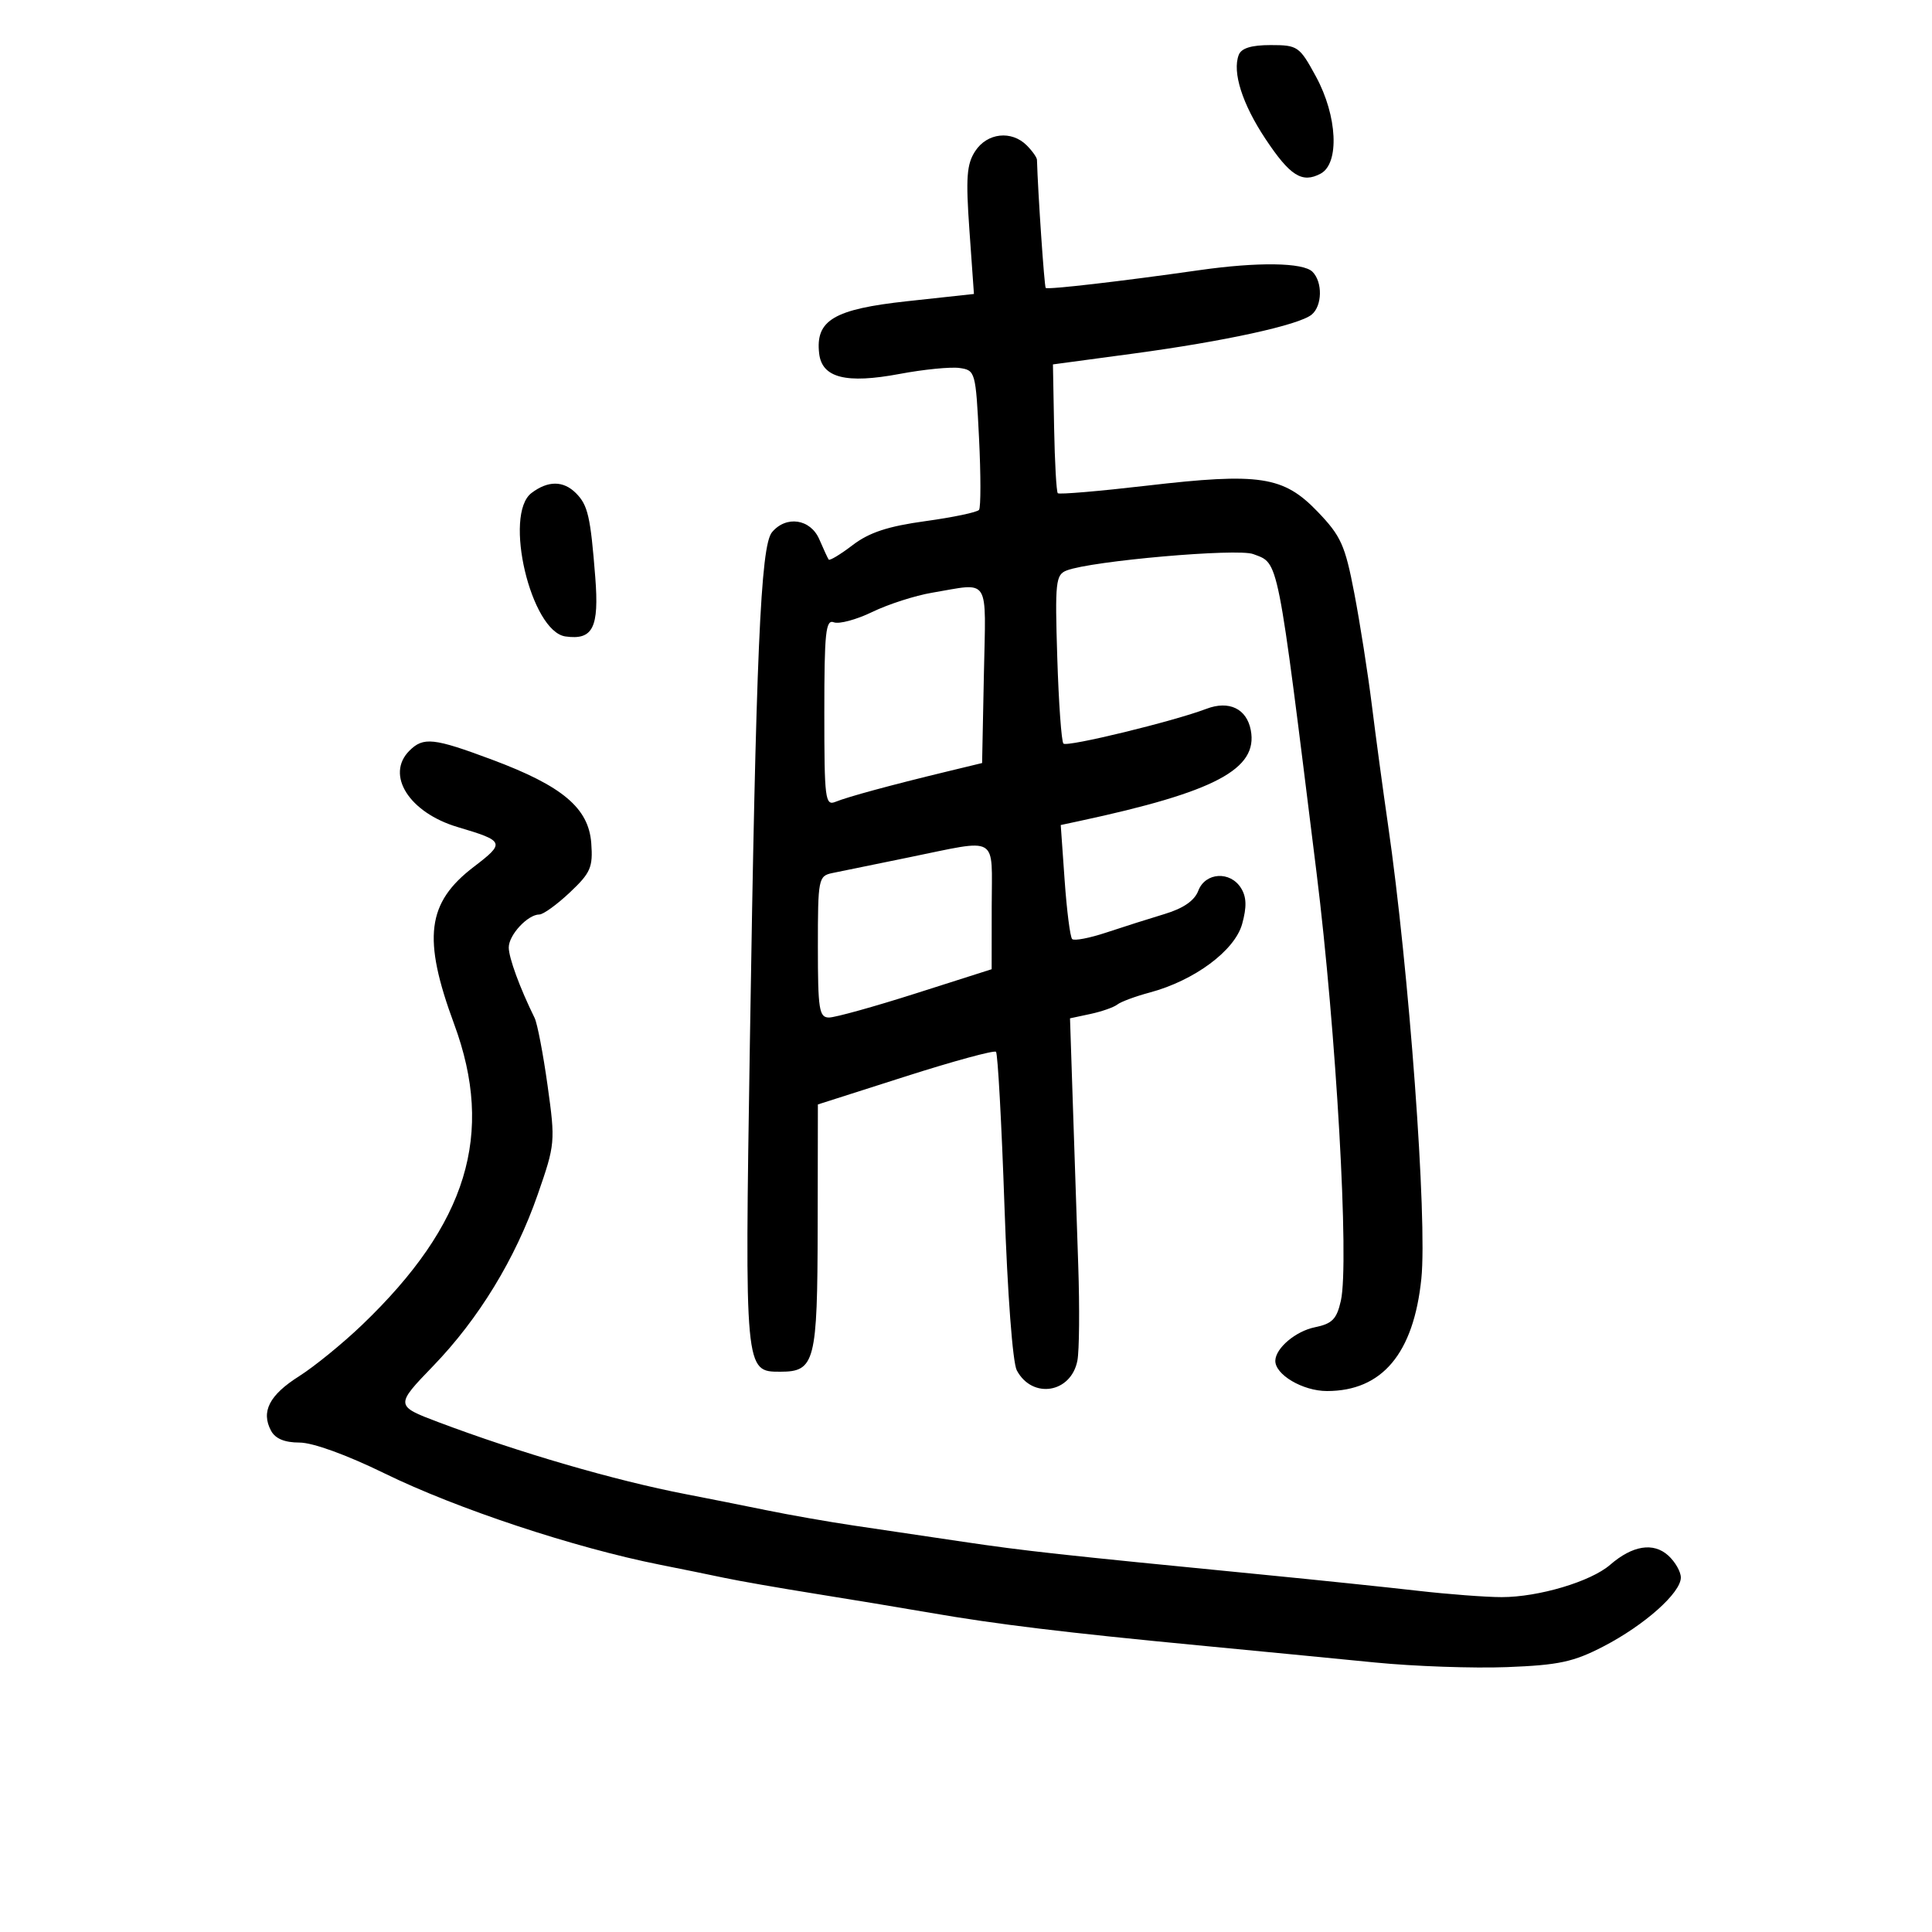 <svg xmlns="http://www.w3.org/2000/svg" width="300" height="300" viewBox="0 0 300 300" version="1.1">
	<path d="M 192.350 8.531 C 191.327 11.196, 192.898 16.139, 196.483 21.540 C 200.319 27.320, 202.193 28.502, 205.072 26.961 C 208.028 25.379, 207.670 18.002, 204.341 11.885 C 201.785 7.188, 201.513 7, 197.310 7 C 194.306 7, 192.753 7.479, 192.350 8.531 M 151.440 23.452 C 150.104 25.491, 149.951 27.567, 150.533 35.775 L 151.233 45.647 140.866 46.773 C 129.479 48.011, 126.594 49.727, 127.200 54.904 C 127.642 58.679, 131.381 59.625, 139.690 58.064 C 143.435 57.360, 147.625 56.946, 149 57.142 C 151.446 57.492, 151.511 57.728, 152.022 68 C 152.309 73.775, 152.309 78.804, 152.022 79.175 C 151.735 79.546, 147.983 80.333, 143.685 80.924 C 137.881 81.722, 134.978 82.678, 132.407 84.638 C 130.503 86.091, 128.824 87.104, 128.675 86.889 C 128.527 86.675, 127.873 85.263, 127.224 83.750 C 125.858 80.570, 122.075 80.003, 119.872 82.649 C 118.107 84.770, 117.386 101.439, 116.439 162.046 C 115.641 213.099, 115.631 213, 121.175 213 C 126.546 213, 126.933 211.499, 126.968 190.499 L 127 171.498 140.577 167.159 C 148.044 164.772, 154.380 163.047, 154.658 163.324 C 154.935 163.602, 155.526 174.380, 155.972 187.276 C 156.442 200.899, 157.245 211.590, 157.889 212.793 C 160.299 217.296, 166.314 216.329, 167.296 211.280 C 167.593 209.751, 167.653 203.100, 167.429 196.500 C 167.205 189.900, 166.826 178.566, 166.587 171.313 L 166.151 158.126 169.326 157.447 C 171.072 157.074, 172.950 156.415, 173.500 155.982 C 174.050 155.550, 176.307 154.713, 178.515 154.122 C 185.465 152.265, 191.737 147.612, 192.882 143.464 C 193.613 140.816, 193.565 139.276, 192.706 137.901 C 191.027 135.213, 187.160 135.450, 186.073 138.308 C 185.485 139.853, 183.760 141.048, 180.848 141.925 C 178.457 142.645, 174.373 143.942, 171.773 144.807 C 169.173 145.671, 166.792 146.126, 166.483 145.816 C 166.174 145.507, 165.648 141.397, 165.316 136.682 L 164.711 128.111 167.605 127.490 C 188.697 122.970, 195.378 119.427, 194.221 113.374 C 193.584 110.045, 190.845 108.728, 187.333 110.064 C 182.187 112.020, 165.697 116.031, 165.130 115.464 C 164.823 115.156, 164.391 109.143, 164.172 102.103 C 163.805 90.332, 163.923 89.243, 165.636 88.580 C 169.474 87.096, 192.150 85.107, 194.604 86.039 C 198.618 87.566, 198.255 85.740, 204.431 135.500 C 207.493 160.174, 209.535 196.076, 208.211 201.966 C 207.565 204.839, 206.872 205.546, 204.160 206.101 C 201.208 206.705, 198.114 209.304, 198.032 211.250 C 197.939 213.428, 202.282 216, 206.050 216 C 214.615 216, 219.507 210.178, 220.706 198.555 C 221.653 189.387, 218.800 150.571, 215.521 128 C 214.762 122.775, 213.637 114.450, 213.021 109.500 C 212.405 104.550, 211.177 96.721, 210.292 92.102 C 208.862 84.641, 208.226 83.229, 204.591 79.445 C 199.296 73.933, 195.613 73.373, 178.072 75.415 C 170.687 76.275, 164.469 76.802, 164.254 76.587 C 164.039 76.372, 163.781 71.783, 163.681 66.390 L 163.500 56.584 176 54.902 C 190.174 52.994, 201.732 50.467, 203.681 48.850 C 205.328 47.483, 205.394 43.794, 203.800 42.200 C 202.354 40.754, 195.289 40.656, 186.193 41.957 C 174.175 43.674, 162.671 45.005, 162.377 44.711 C 162.161 44.494, 161.172 30.004, 161.020 24.821 C 161.009 24.448, 160.293 23.436, 159.429 22.571 C 157.066 20.209, 153.292 20.625, 151.440 23.452 M 82.536 76.549 C 78.134 79.877, 82.436 98.066, 87.805 98.827 C 92.065 99.431, 93.048 97.478, 92.433 89.631 C 91.692 80.183, 91.288 78.431, 89.427 76.570 C 87.478 74.620, 85.096 74.613, 82.536 76.549 M 144.732 92.037 C 142.109 92.479, 137.937 93.820, 135.461 95.019 C 132.985 96.218, 130.293 96.943, 129.480 96.631 C 128.215 96.145, 128 98.183, 128 110.638 C 128 124.125, 128.131 125.161, 129.750 124.501 C 131.652 123.725, 138.335 121.910, 147 119.815 L 152.500 118.485 152.778 104.742 C 153.091 89.289, 153.860 90.502, 144.732 92.037 M 63.571 116.571 C 59.824 120.319, 63.537 126.191, 71.071 128.428 C 78.379 130.599, 78.481 130.852, 73.571 134.601 C 66.274 140.173, 65.585 145.666, 70.512 159 C 76.836 176.116, 72.571 190.063, 56.221 205.734 C 53.217 208.613, 48.815 212.198, 46.440 213.702 C 41.826 216.620, 40.500 219.197, 42.087 222.162 C 42.748 223.397, 44.194 224, 46.500 224 C 48.566 224, 53.819 225.904, 59.715 228.789 C 70.925 234.276, 89.201 240.335, 102.500 242.974 C 105.800 243.629, 110.300 244.547, 112.500 245.013 C 114.700 245.480, 121 246.581, 126.500 247.460 C 132 248.338, 140.100 249.681, 144.500 250.443 C 154.724 252.215, 165.387 253.509, 186 255.481 C 195.075 256.350, 207.450 257.550, 213.500 258.149 C 219.550 258.748, 228.775 259.072, 234 258.869 C 242.064 258.556, 244.331 258.069, 249 255.647 C 255.378 252.338, 261 247.331, 261 244.959 C 261 244.052, 260.118 242.512, 259.040 241.536 C 256.736 239.451, 253.492 239.971, 250.020 242.983 C 247.019 245.585, 238.915 248, 233.182 248 C 230.731 248, 224.851 247.555, 220.113 247.010 C 215.376 246.466, 204.525 245.337, 196 244.502 C 164.151 241.381, 159.264 240.845, 149.500 239.398 C 144 238.583, 136.350 237.448, 132.500 236.876 C 128.650 236.304, 122.575 235.237, 119 234.505 C 115.425 233.773, 109.800 232.653, 106.500 232.016 C 95.458 229.885, 80.641 225.570, 68 220.804 C 61.378 218.307, 61.369 218.206, 67.244 212.130 C 74.327 204.802, 80.031 195.454, 83.491 185.500 C 86.216 177.663, 86.247 177.318, 85.027 168.562 C 84.342 163.645, 83.436 158.920, 83.013 158.062 C 80.714 153.391, 79 148.719, 79 147.121 C 79 145.177, 81.951 142, 83.758 142 C 84.363 142, 86.492 140.458, 88.490 138.574 C 91.714 135.534, 92.087 134.674, 91.811 130.926 C 91.409 125.471, 87.342 122.046, 76.419 117.966 C 67.336 114.572, 65.743 114.400, 63.571 116.571 M 141 133.159 C 135.775 134.222, 130.488 135.305, 129.250 135.565 C 127.082 136.021, 127 136.438, 127 147.019 C 127 156.762, 127.195 158, 128.730 158 C 129.681 158, 135.753 156.313, 142.222 154.250 L 153.984 150.500 153.992 140.750 C 154.001 129.473, 155.320 130.244, 141 133.159" stroke="none" fill="black" fill-rule="evenodd"/>
</svg>